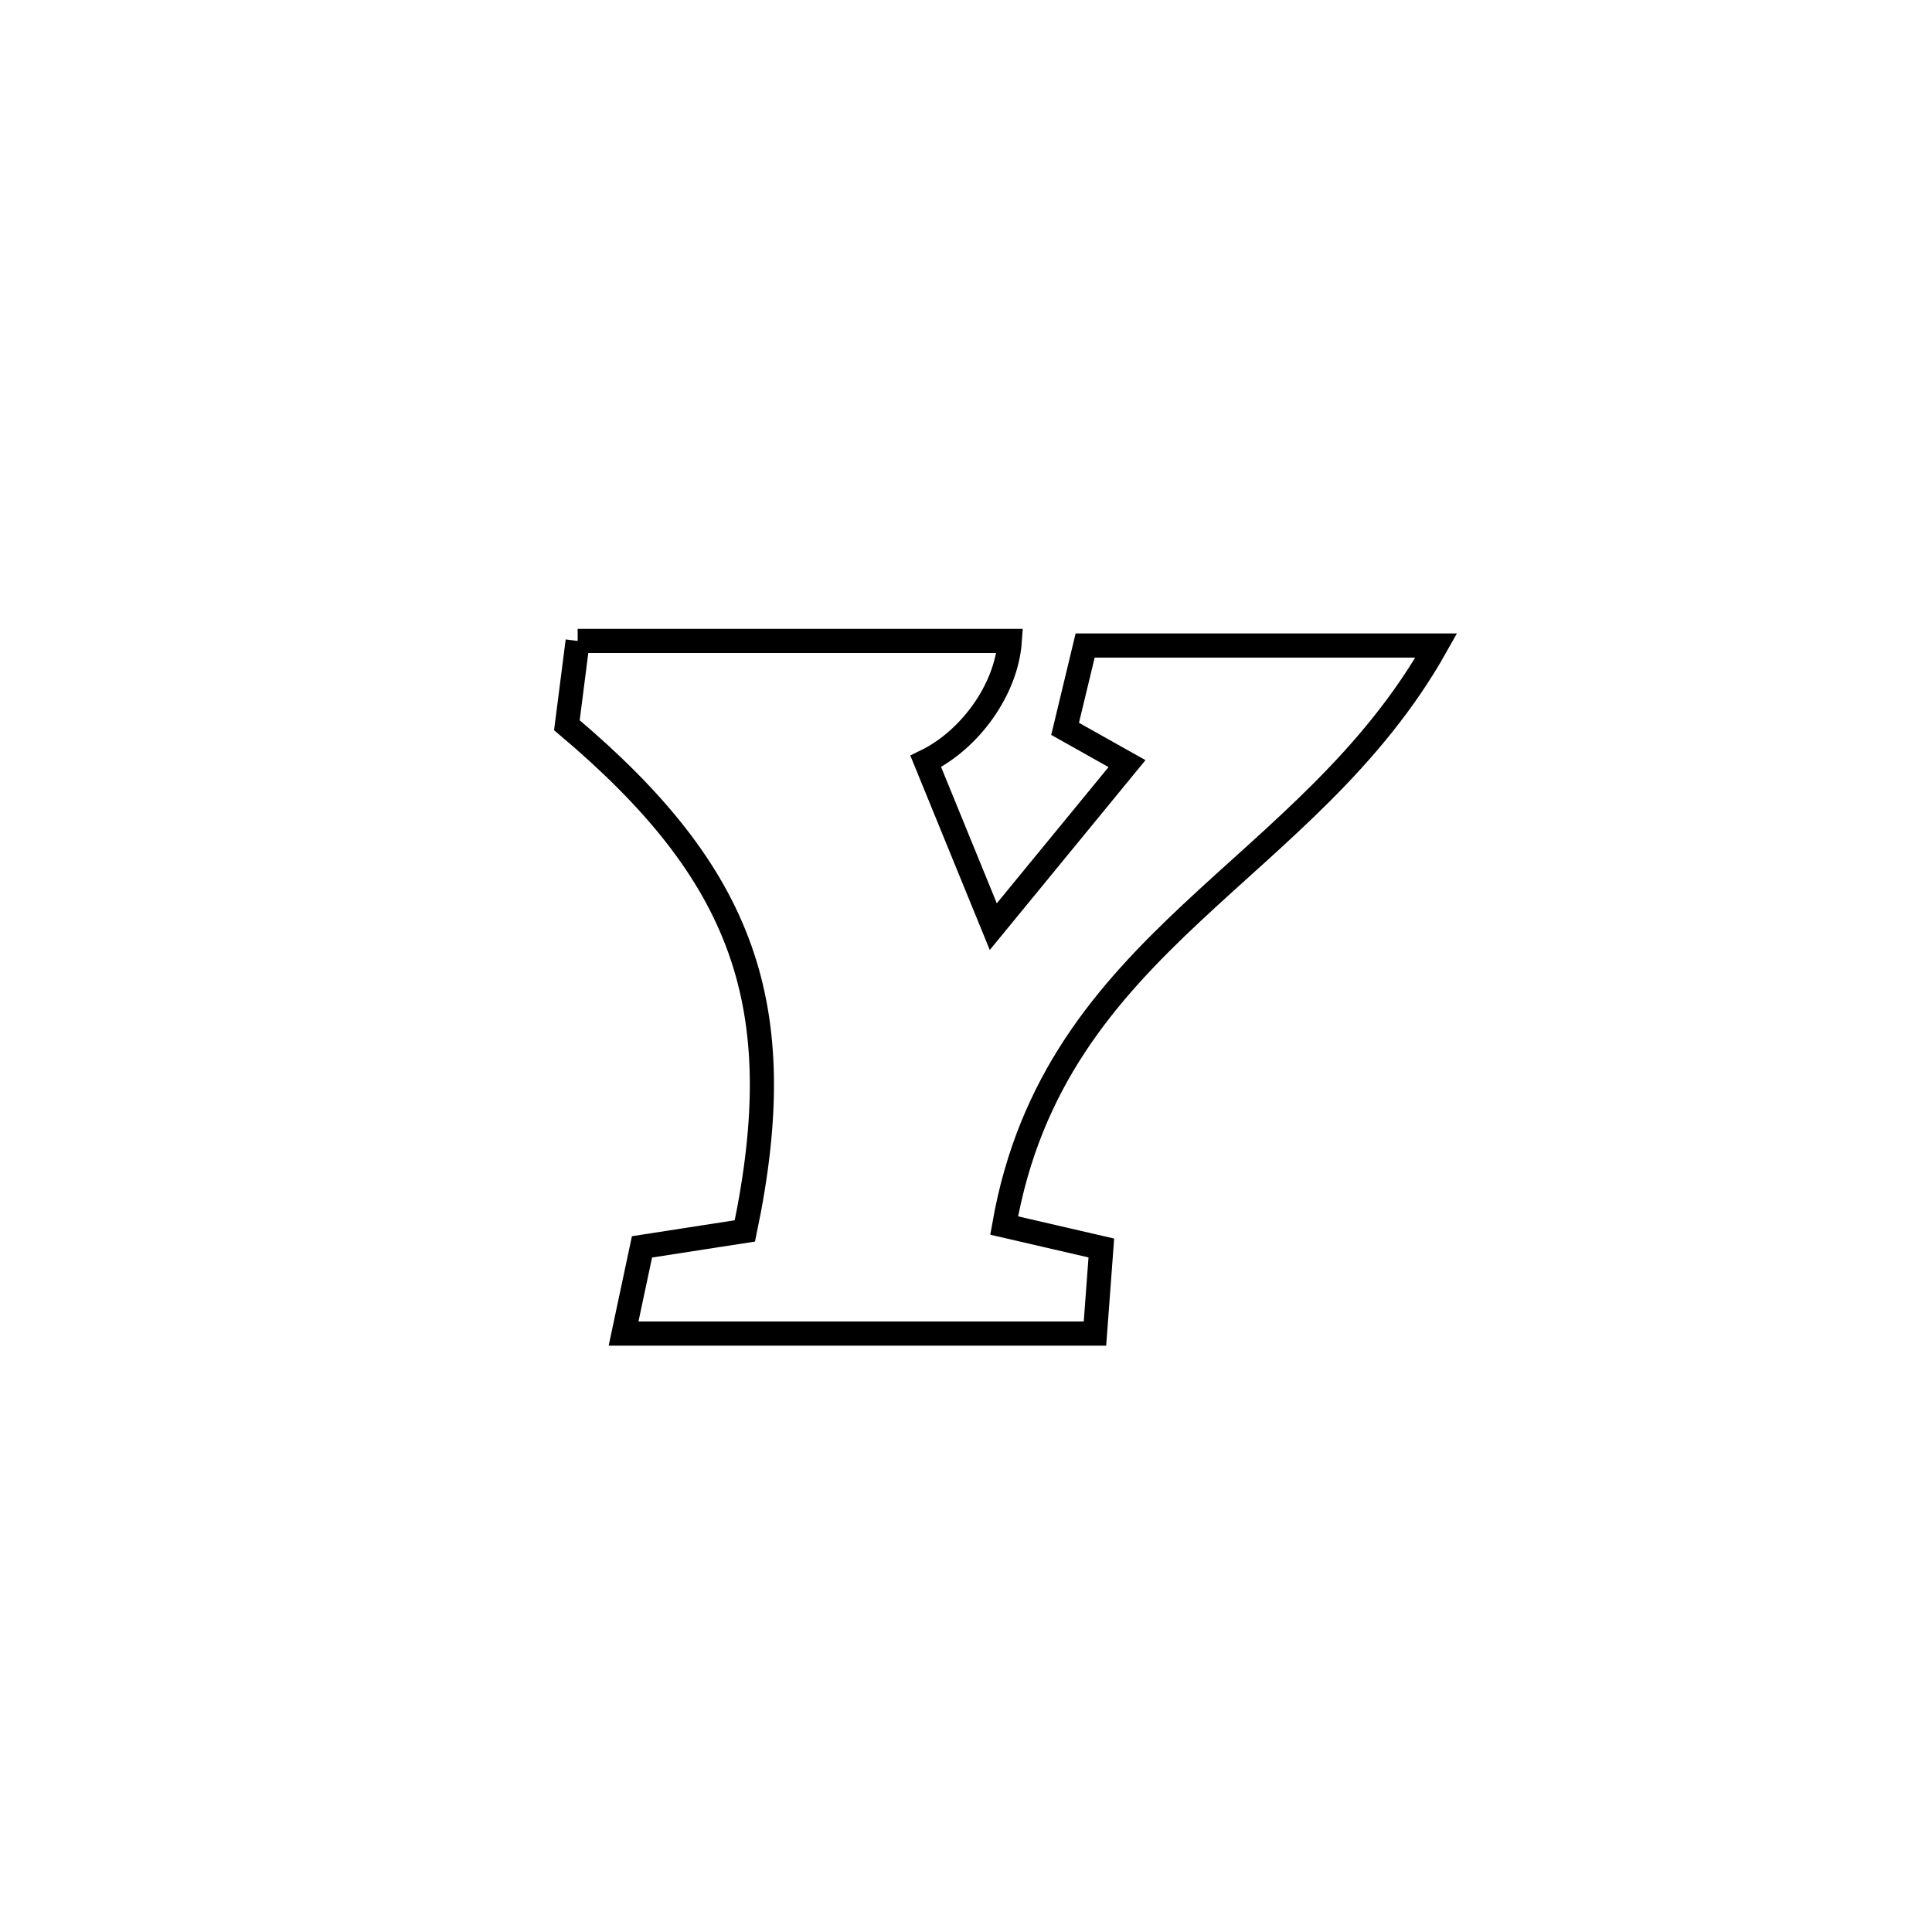 <svg xmlns="http://www.w3.org/2000/svg" viewBox="0.0 0.0 24.0 24.0" height="200px" width="200px"><path fill="none" stroke="black" stroke-width=".3" stroke-opacity="1.0"  filling="0" d="M7.176 7.962 L7.176 7.962 C8.966 7.962 10.755 7.962 12.544 7.962 L12.544 7.962 C12.502 8.569 12.047 9.192 11.5 9.458 L11.5 9.458 C11.637 9.792 12.218 11.215 12.339 11.511 L12.339 11.511 C12.892 10.836 13.446 10.161 14 9.486 L14 9.486 C13.743 9.342 13.487 9.198 13.231 9.054 L13.231 9.054 C13.314 8.709 13.397 8.364 13.48 8.019 L13.48 8.019 C14.934 8.019 16.388 8.019 17.842 8.019 L17.842 8.019 C17.043 9.443 15.858 10.351 14.794 11.349 C13.73 12.347 12.787 13.436 12.474 15.224 L12.474 15.224 C12.876 15.317 13.278 15.41 13.681 15.503 L13.681 15.503 C13.654 15.857 13.628 16.212 13.602 16.566 L13.602 16.566 C11.65 16.566 9.698 16.566 7.746 16.566 L7.746 16.566 C7.822 16.207 7.898 15.848 7.975 15.489 L7.975 15.489 C8.401 15.423 8.827 15.357 9.253 15.291 L9.253 15.291 C9.842 12.479 9.232 10.855 7.042 9.009 L7.042 9.009 C7.087 8.66 7.132 8.311 7.176 7.962 L7.176 7.962"></path></svg>